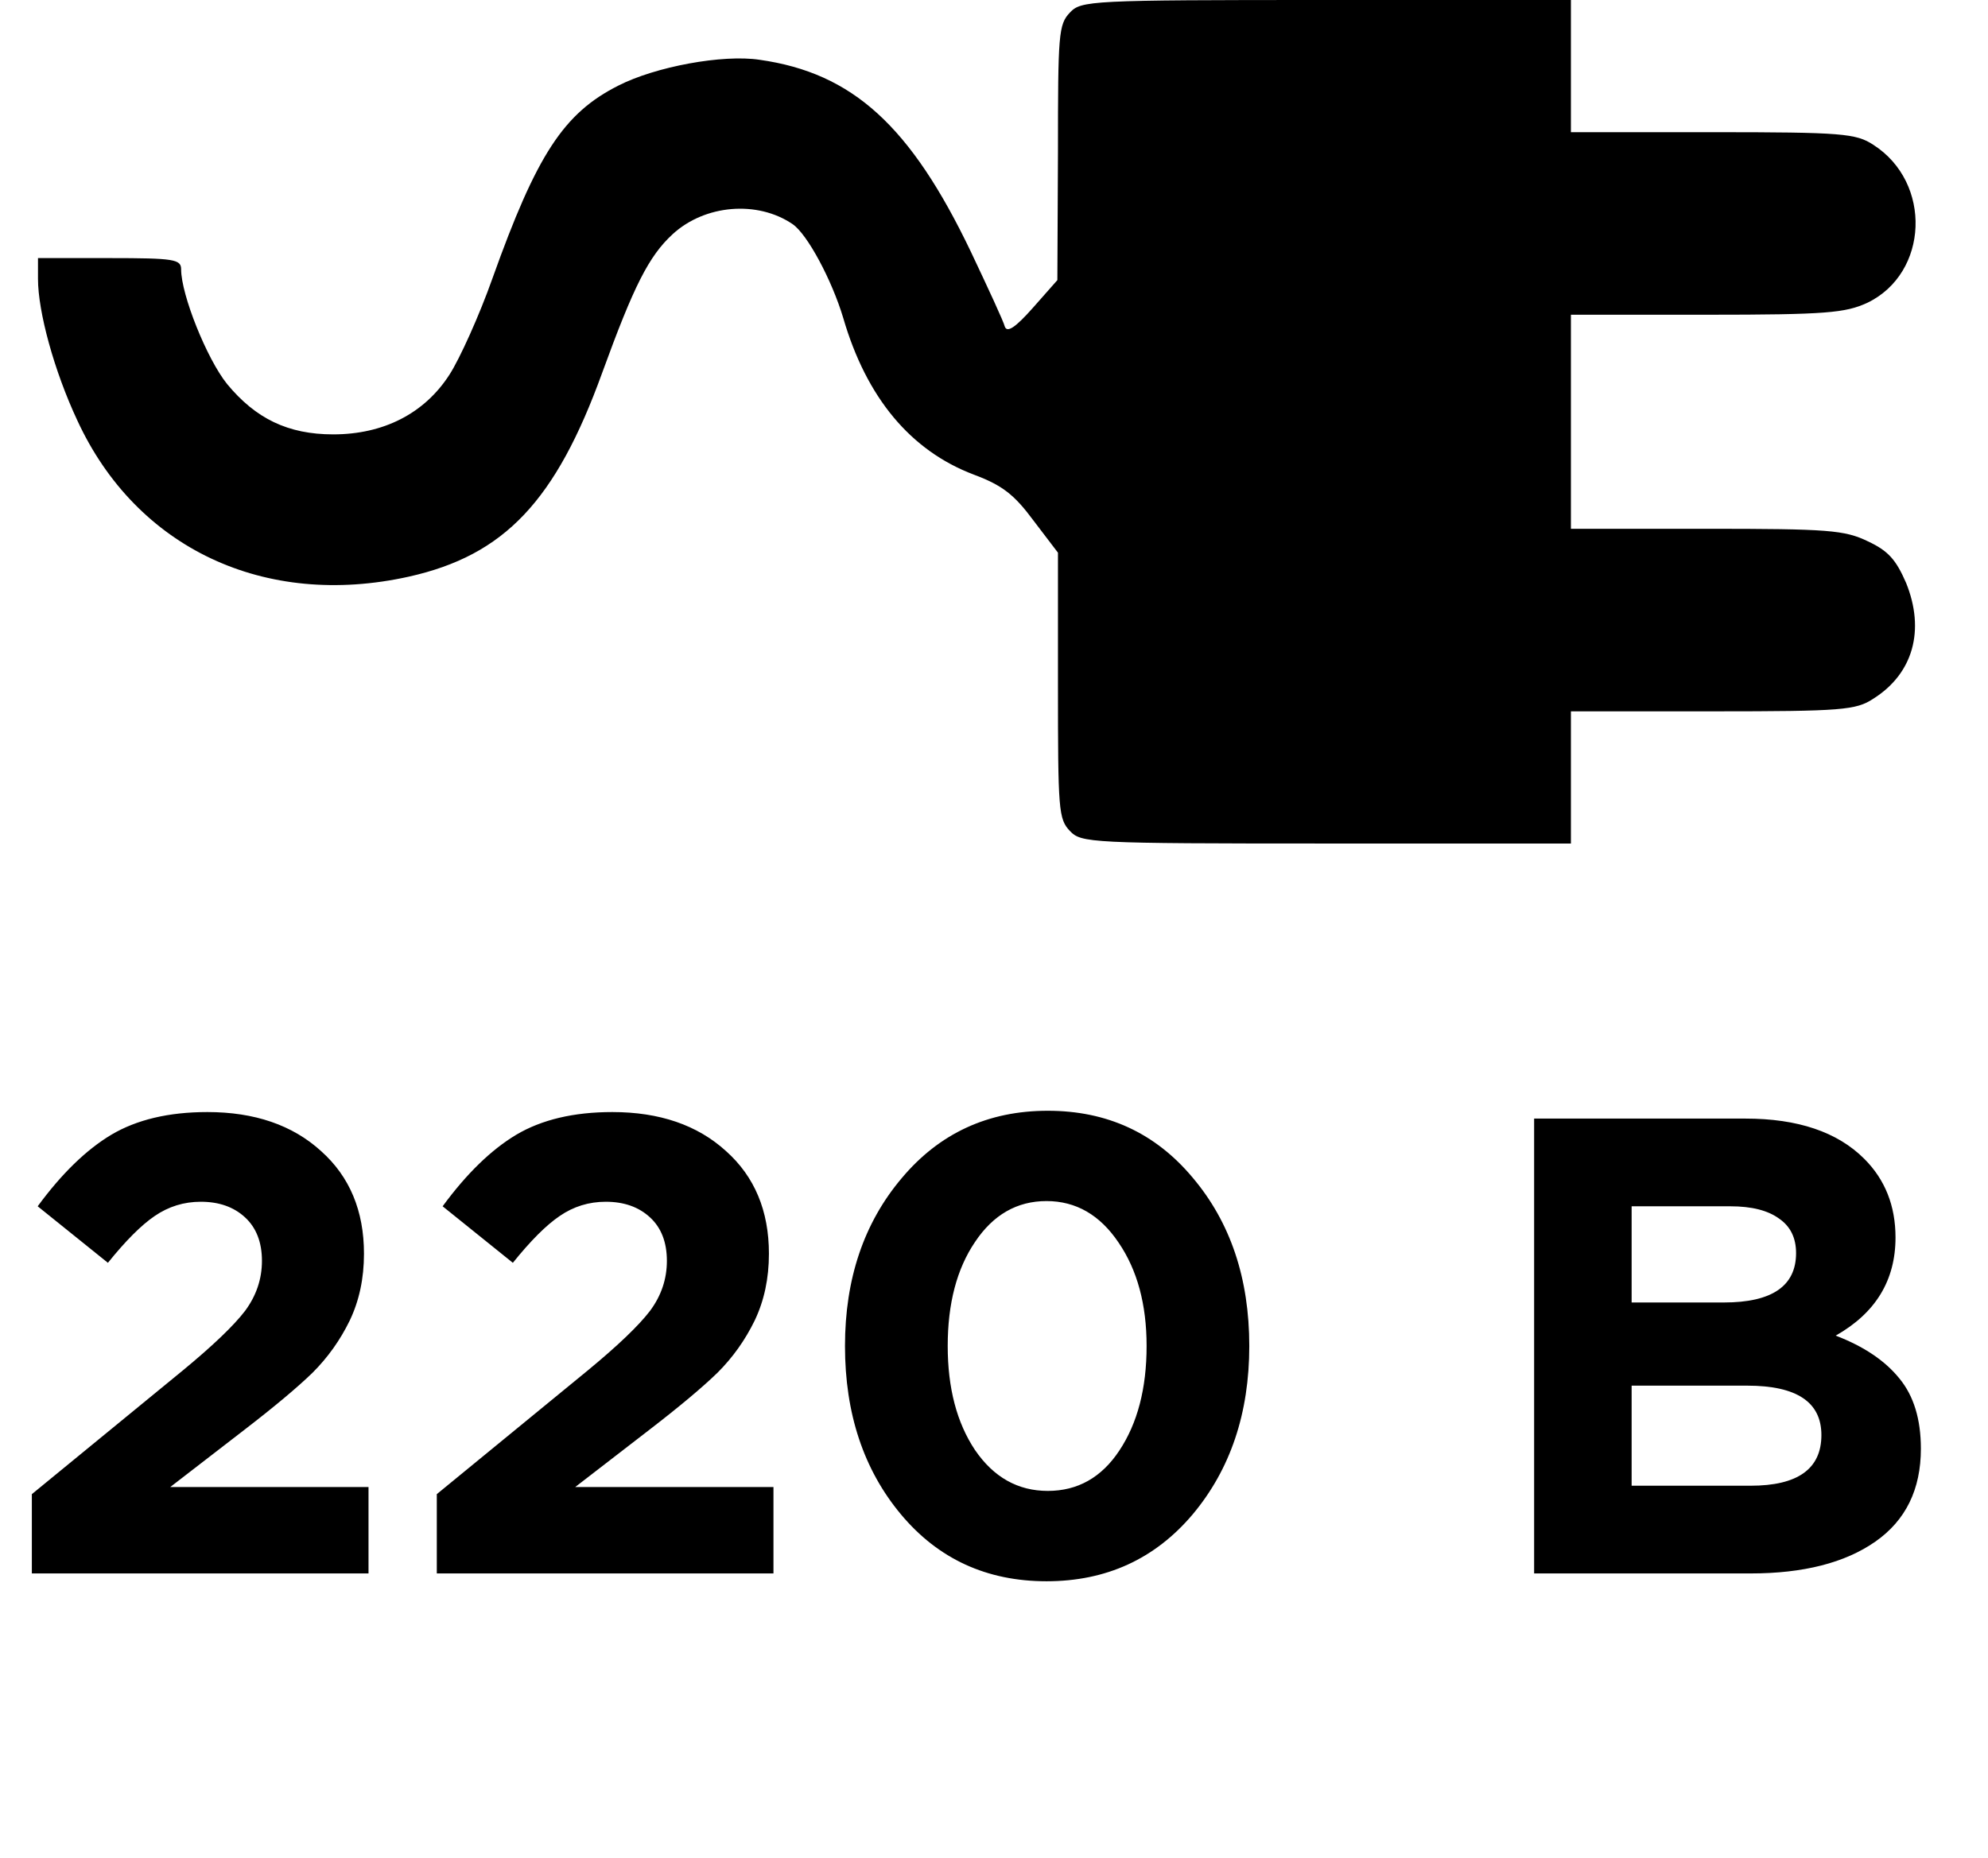 <svg width="46" height="43" viewBox="0 0 46 43" fill="none" xmlns="http://www.w3.org/2000/svg">
<path d="M0.737 36.415V34.58L4.241 31.708C4.933 31.136 5.409 30.68 5.67 30.339C5.93 29.988 6.061 29.602 6.061 29.181C6.061 28.75 5.93 28.414 5.67 28.174C5.409 27.933 5.068 27.813 4.647 27.813C4.256 27.813 3.9 27.923 3.579 28.143C3.269 28.354 2.908 28.715 2.497 29.226L0.872 27.918C1.424 27.166 1.99 26.614 2.572 26.264C3.163 25.913 3.905 25.737 4.798 25.737C5.89 25.737 6.768 26.038 7.429 26.64C8.091 27.231 8.422 28.023 8.422 29.016C8.422 29.587 8.312 30.104 8.091 30.565C7.871 31.016 7.585 31.417 7.234 31.768C6.883 32.109 6.357 32.55 5.655 33.091L3.94 34.415H8.527V36.415H0.737ZM10.107 36.415V34.58L13.611 31.708C14.303 31.136 14.779 30.68 15.04 30.339C15.301 29.988 15.431 29.602 15.431 29.181C15.431 28.75 15.301 28.414 15.04 28.174C14.779 27.933 14.438 27.813 14.017 27.813C13.626 27.813 13.27 27.923 12.95 28.143C12.639 28.354 12.278 28.715 11.867 29.226L10.242 27.918C10.794 27.166 11.36 26.614 11.942 26.264C12.533 25.913 13.275 25.737 14.168 25.737C15.261 25.737 16.138 26.038 16.799 26.64C17.461 27.231 17.792 28.023 17.792 29.016C17.792 29.587 17.682 30.104 17.461 30.565C17.241 31.016 16.955 31.417 16.604 31.768C16.253 32.109 15.727 32.55 15.025 33.091L13.31 34.415H17.897V36.415H10.107ZM27.598 35.047C26.726 36.079 25.598 36.596 24.215 36.596C22.831 36.596 21.708 36.079 20.846 35.047C19.984 34.014 19.552 32.715 19.552 31.151C19.552 29.597 19.989 28.304 20.861 27.271C21.733 26.229 22.861 25.707 24.245 25.707C25.618 25.707 26.736 26.223 27.598 27.256C28.471 28.289 28.907 29.587 28.907 31.151C28.907 32.705 28.471 34.004 27.598 35.047ZM22.56 33.558C22.991 34.189 23.553 34.505 24.245 34.505C24.936 34.505 25.488 34.194 25.899 33.573C26.32 32.941 26.531 32.134 26.531 31.151C26.531 30.189 26.315 29.392 25.884 28.76C25.453 28.118 24.896 27.797 24.215 27.797C23.533 27.797 22.981 28.113 22.56 28.745C22.139 29.367 21.929 30.169 21.929 31.151C21.929 32.124 22.139 32.926 22.56 33.558ZM35.498 36.415V25.888H40.386C41.599 25.888 42.517 26.198 43.138 26.82C43.619 27.301 43.86 27.908 43.86 28.64C43.86 29.632 43.399 30.389 42.476 30.911C43.128 31.161 43.619 31.492 43.95 31.903C44.281 32.304 44.447 32.846 44.447 33.528C44.447 34.47 44.096 35.187 43.394 35.678C42.692 36.169 41.729 36.415 40.506 36.415H35.498ZM37.754 30.144H39.89C41.002 30.144 41.559 29.763 41.559 29.001C41.559 28.65 41.429 28.384 41.168 28.204C40.907 28.013 40.531 27.918 40.04 27.918H37.754V30.144ZM37.754 34.385H40.506C41.599 34.385 42.145 33.994 42.145 33.212C42.145 32.45 41.574 32.069 40.431 32.069H37.754V34.385Z" fill="black"/>
<path d="M24.756 0.291C24.493 0.568 24.48 0.787 24.48 3.526L24.466 6.483L23.9 7.124C23.5 7.576 23.306 7.707 23.251 7.561C23.224 7.445 22.865 6.672 22.465 5.827C21.071 2.914 19.732 1.69 17.579 1.384C16.723 1.253 15.164 1.544 14.308 1.981C13.038 2.622 12.417 3.584 11.396 6.439C11.092 7.299 10.637 8.304 10.402 8.668C9.822 9.572 8.87 10.053 7.711 10.053C6.662 10.053 5.916 9.688 5.254 8.887C4.785 8.304 4.191 6.818 4.191 6.235C4.191 6.002 4.039 5.973 2.535 5.973H0.879V6.454C0.879 7.212 1.251 8.581 1.79 9.732C3.156 12.689 6.123 14.088 9.463 13.345C11.672 12.85 12.859 11.597 13.935 8.625C14.667 6.614 15.012 5.929 15.564 5.42C16.309 4.735 17.524 4.633 18.338 5.186C18.683 5.42 19.249 6.483 19.511 7.357C20.049 9.207 21.071 10.431 22.534 10.985C23.196 11.232 23.472 11.451 23.914 12.048L24.48 12.791V15.865C24.48 18.75 24.493 18.954 24.756 19.231C25.018 19.508 25.211 19.522 30.69 19.522H36.349V17.992V16.463H39.634C42.629 16.463 42.946 16.434 43.346 16.171C44.271 15.589 44.547 14.583 44.105 13.491C43.871 12.952 43.691 12.748 43.222 12.529C42.684 12.267 42.297 12.238 39.496 12.238H36.349V9.761V7.284H39.496C42.27 7.284 42.698 7.241 43.208 7.008C44.63 6.323 44.713 4.225 43.346 3.351C42.946 3.089 42.629 3.059 39.634 3.059H36.349V1.53V-6.89439e-05H30.69C25.211 -6.89439e-05 25.018 0.014 24.756 0.291Z" fill="black"/>
</svg>
